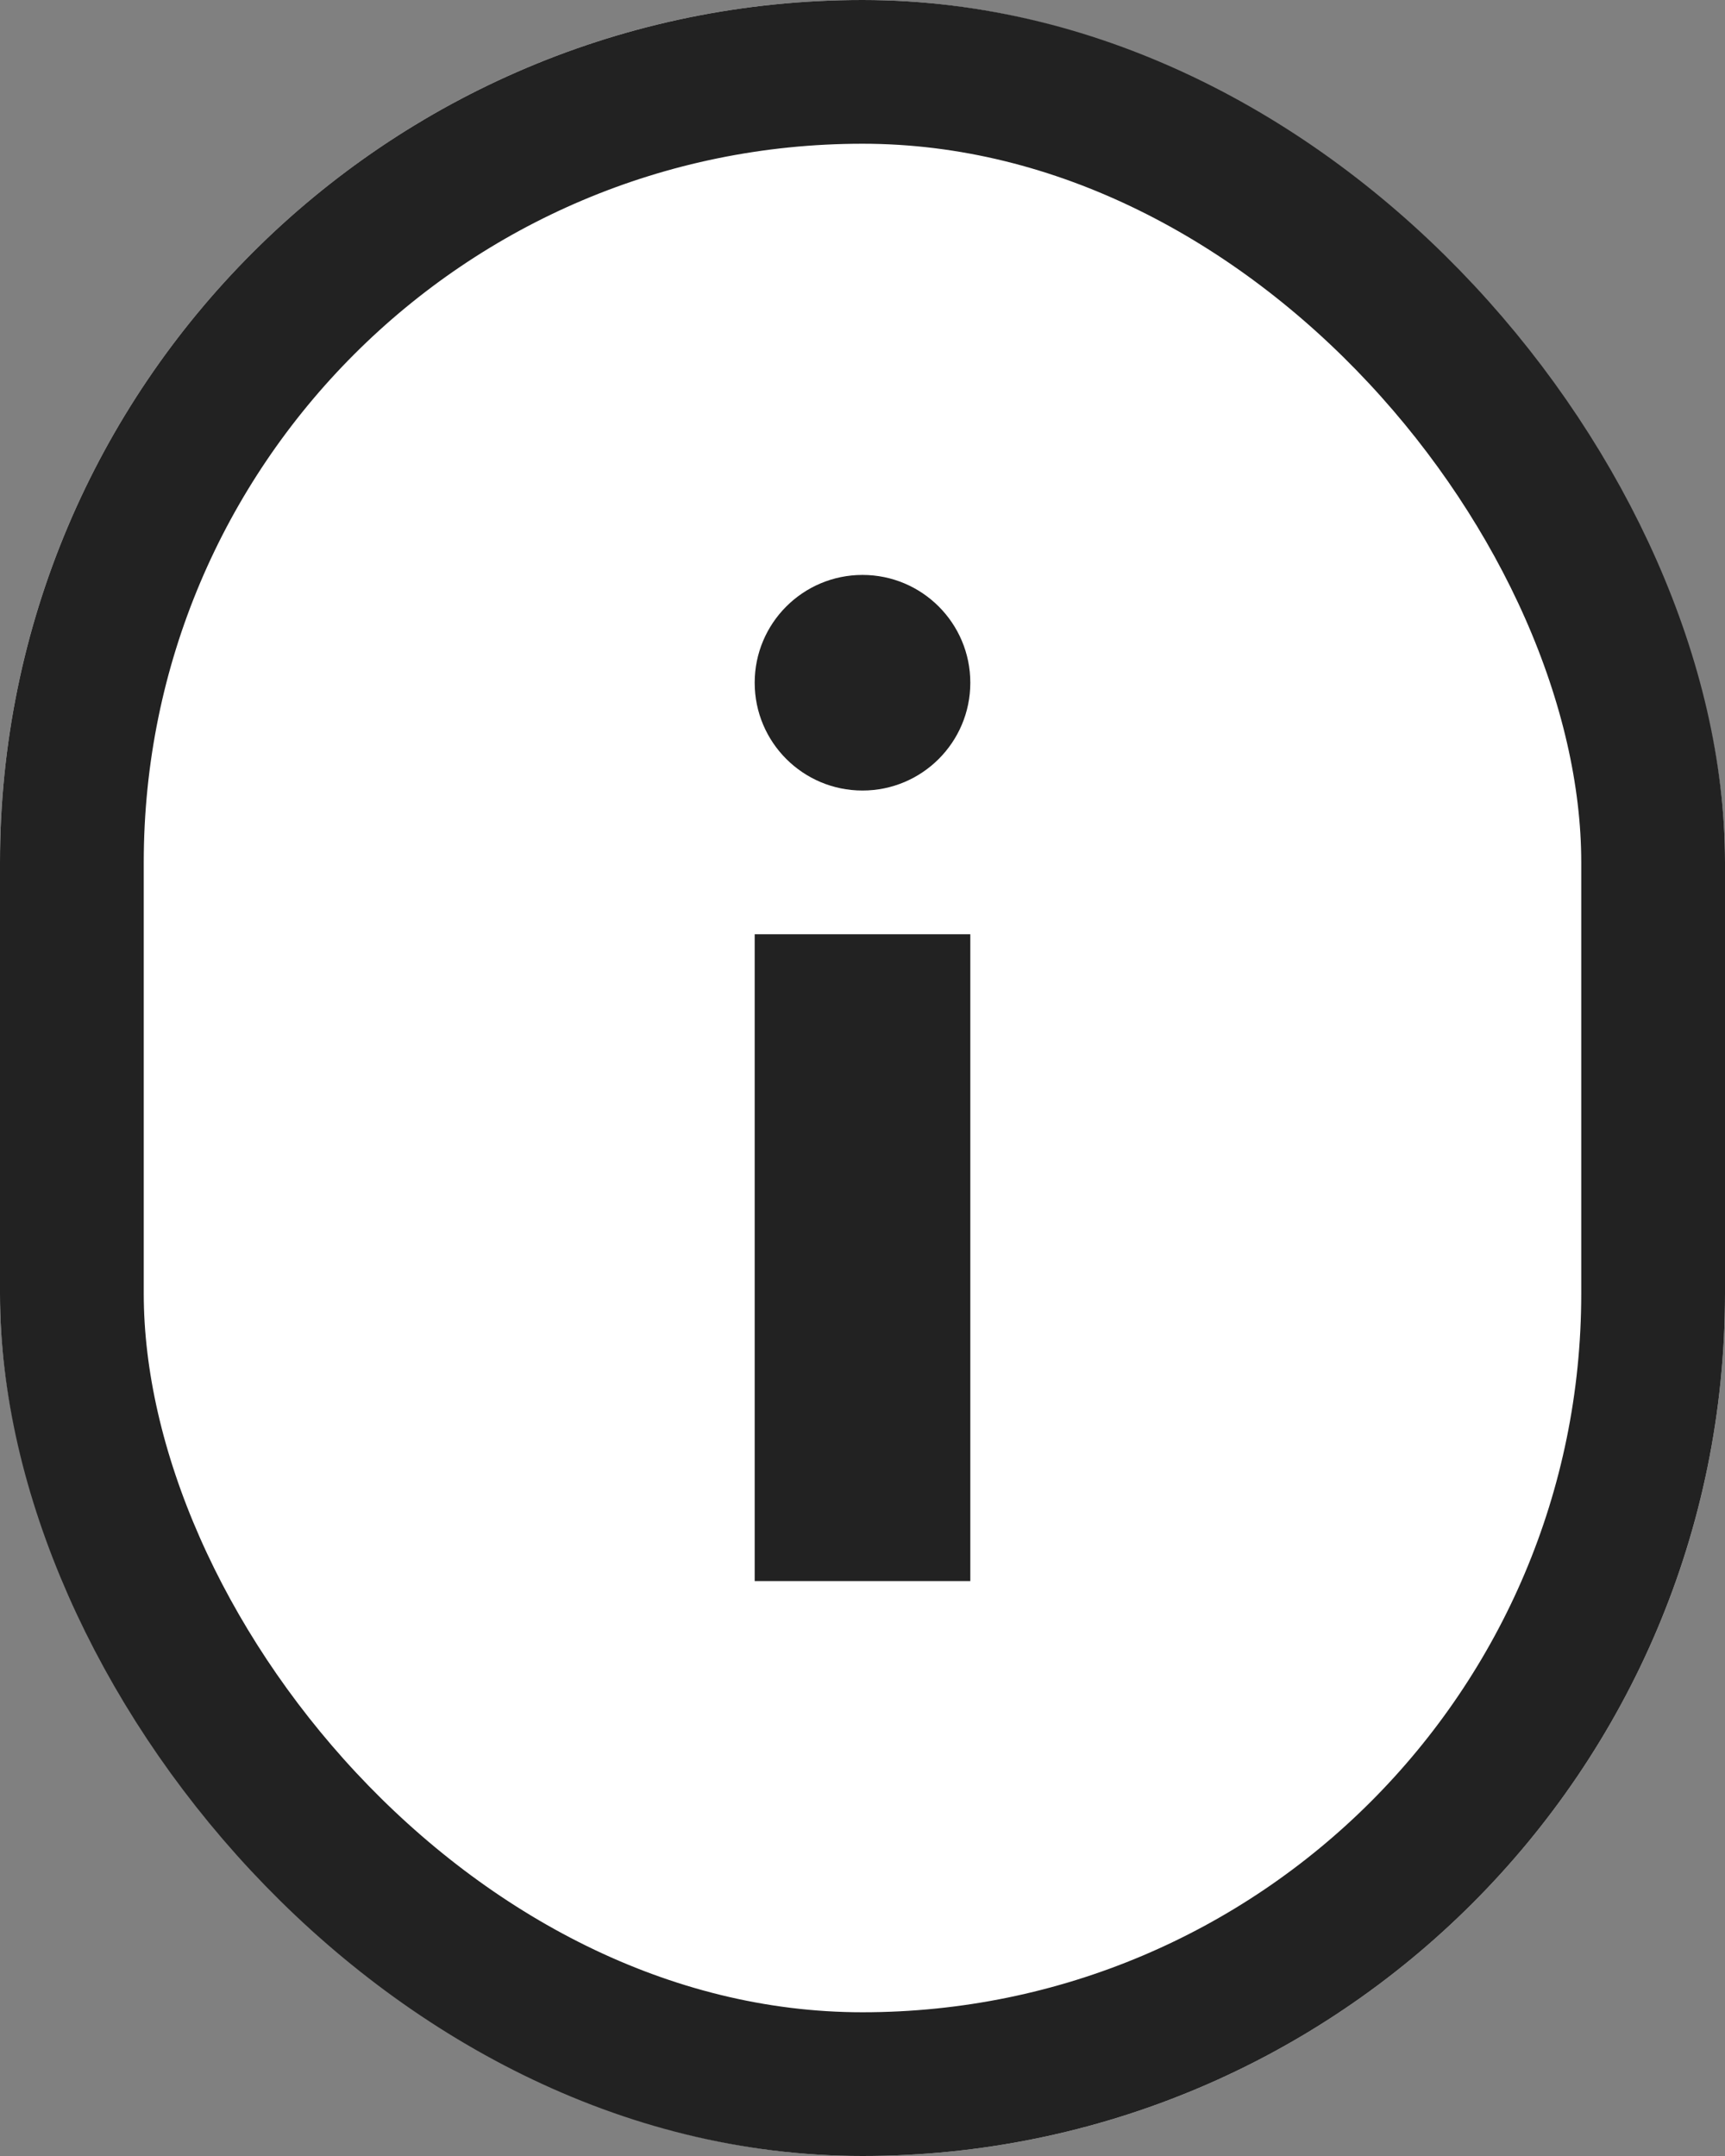 <svg xmlns="http://www.w3.org/2000/svg" width="12" height="15" viewBox="0 0 12 15">
    <rect x="0" y="0" width="12" height="15" fill="#808080" stroke="none"/>
    <defs>
        <clipPath id="prefix_caution__clip-path">
            <path d="M0 0H12V15H0z" class="prefix_caution__cls-1"/>
        </clipPath>
        <style>
            .prefix_caution__cls-1{fill:none}.prefix_caution__cls-5{fill:#222}
        </style>
    </defs>
    <g id="prefix_caution__ico_caution">
        <rect id="prefix__area" width="12" height="15" rx="6" style="opacity:0;fill:#fff"/>
        <g id="prefix_caution__ico_caution-2" transform="translate(-25 -486)">
            <g id="prefix__사각형_1055" transform="translate(25 486)" style="stroke:#222;fill:#fff">
                <rect width="12" height="15" rx="6" style="stroke:none"/>
                <rect width="11" height="14" x=".5" y=".5" class="prefix_caution__cls-1" rx="5.5"/>
            </g>
            <circle id="prefix__타원_231" cx=".75" cy=".75" r=".75" class="prefix_caution__cls-5" transform="translate(30.25 490)"/>
            <path id="prefix__사각형_1054" d="M0 0H1.5V4.5H0z" class="prefix_caution__cls-5" transform="translate(30.25 492.5)"/>
        </g>
    </g>
</svg>
